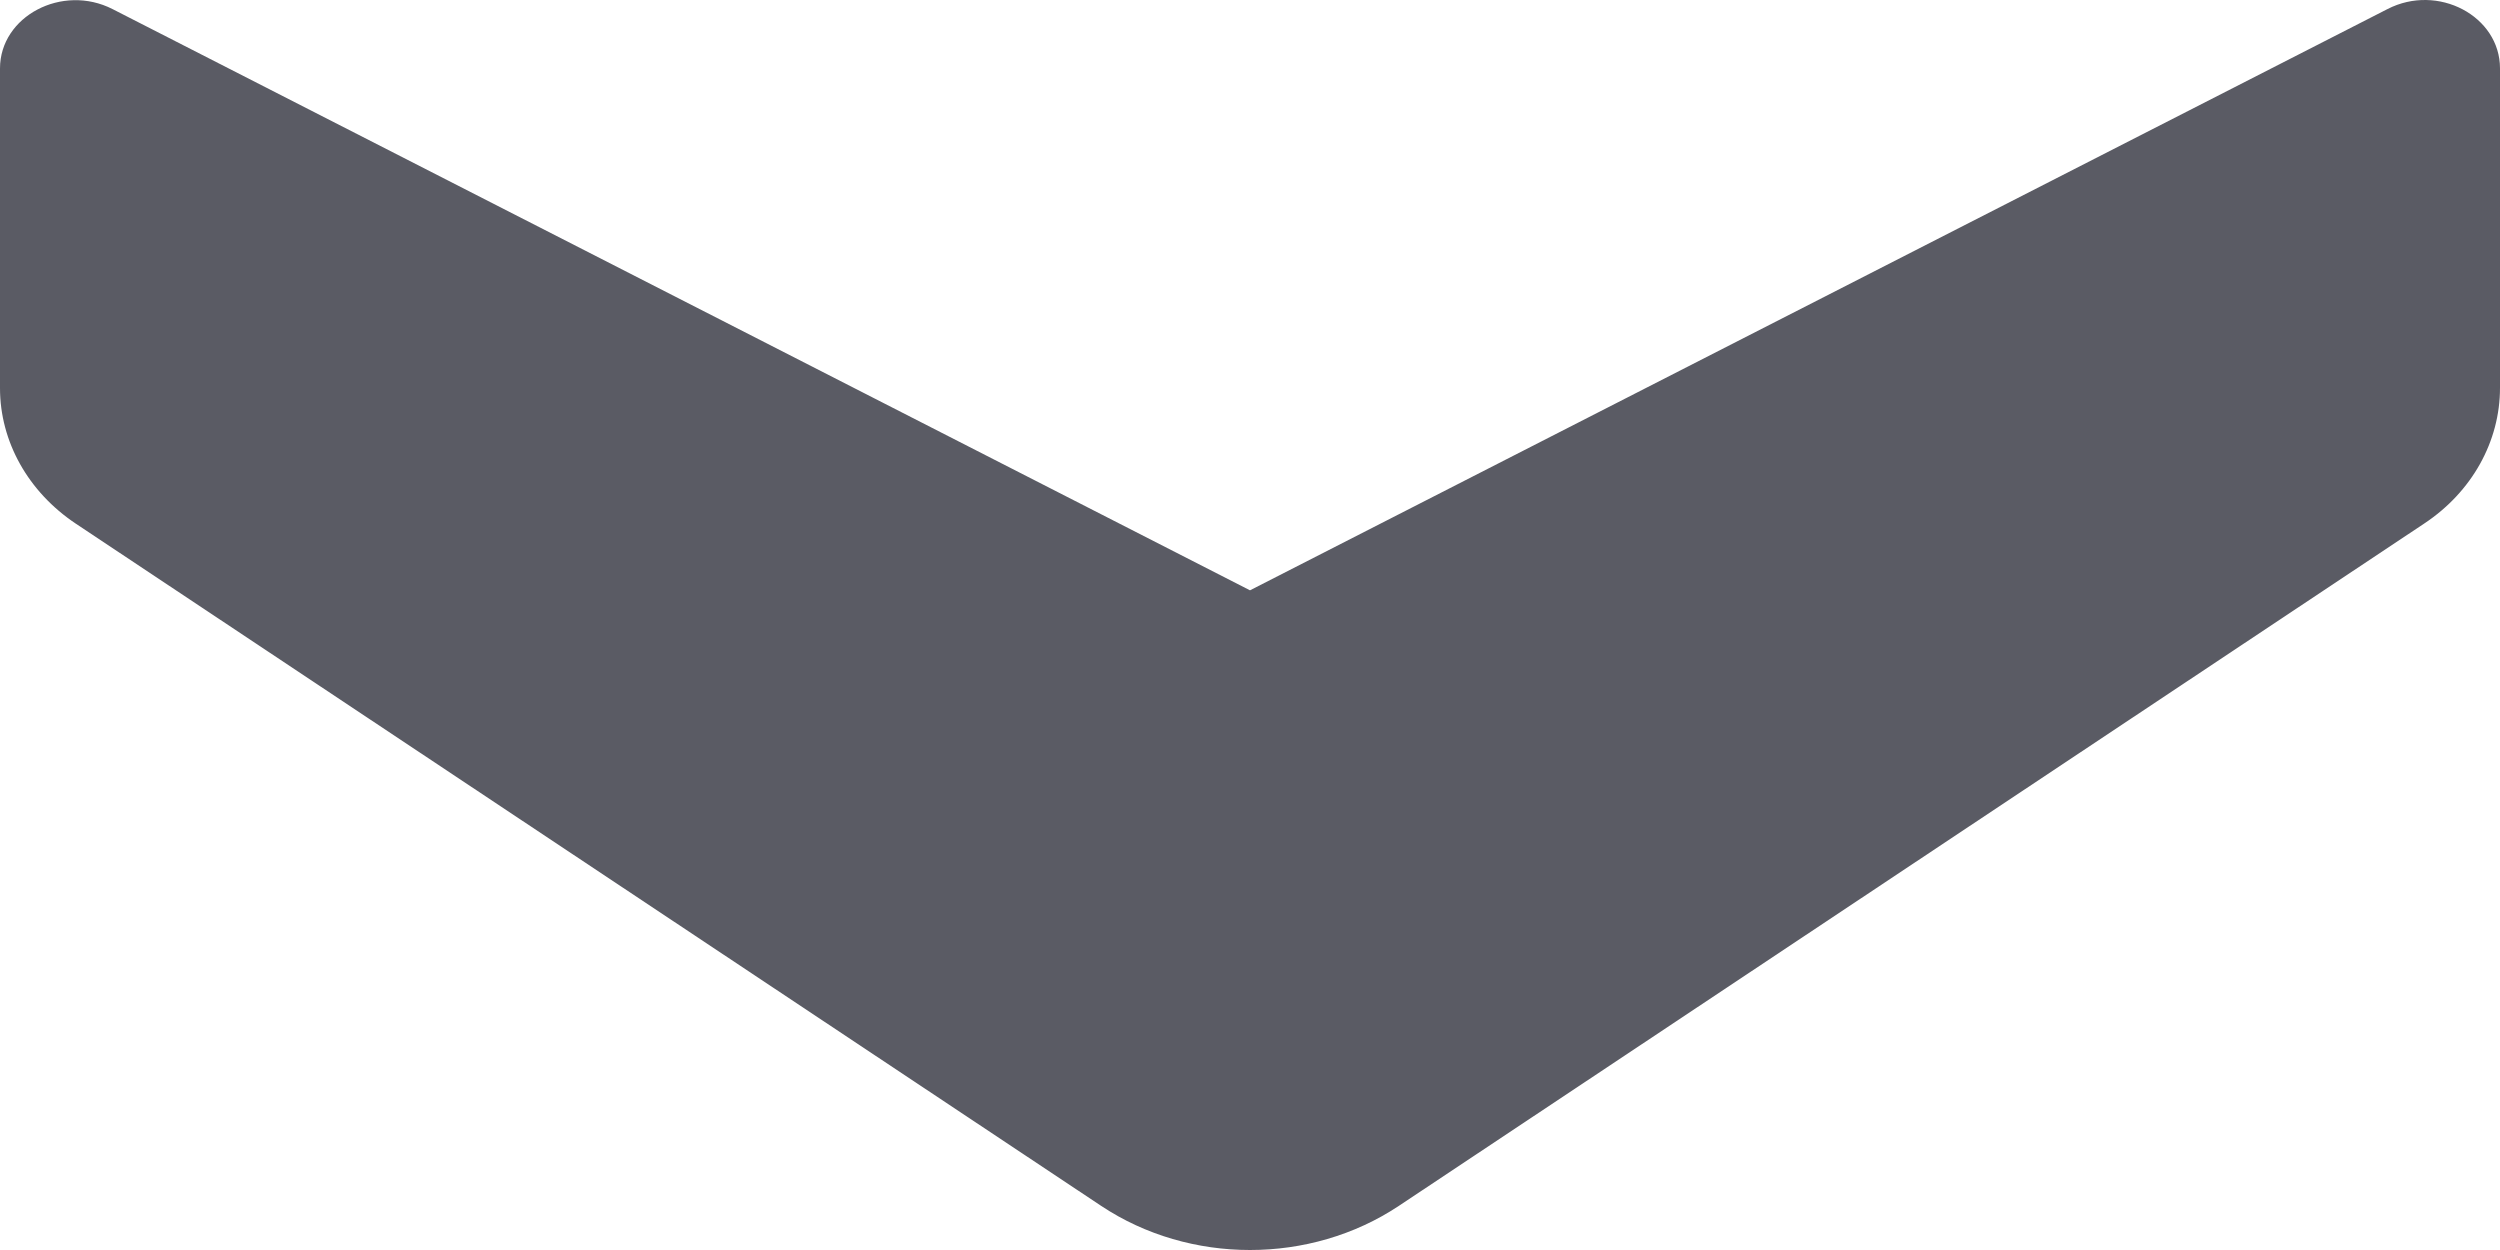 <svg width="8" height="4" viewBox="0 0 8 4" fill="none" xmlns="http://www.w3.org/2000/svg">
<path opacity="0.7" d="M4.476 3.859C4.193 4.047 3.807 4.047 3.524 3.859L0.243 1.676C0.09 1.574 7.27521e-07 1.413 7.12551e-07 1.242L6.2314e-07 0.219C6.08534e-07 0.052 0.199 -0.053 0.36 0.029L4 1.889L7.64 0.029C7.801 -0.054 8 0.051 8 0.219L8 1.241C8 1.413 7.91 1.574 7.758 1.675L4.476 3.859Z" fill="#141623"/>
</svg>
